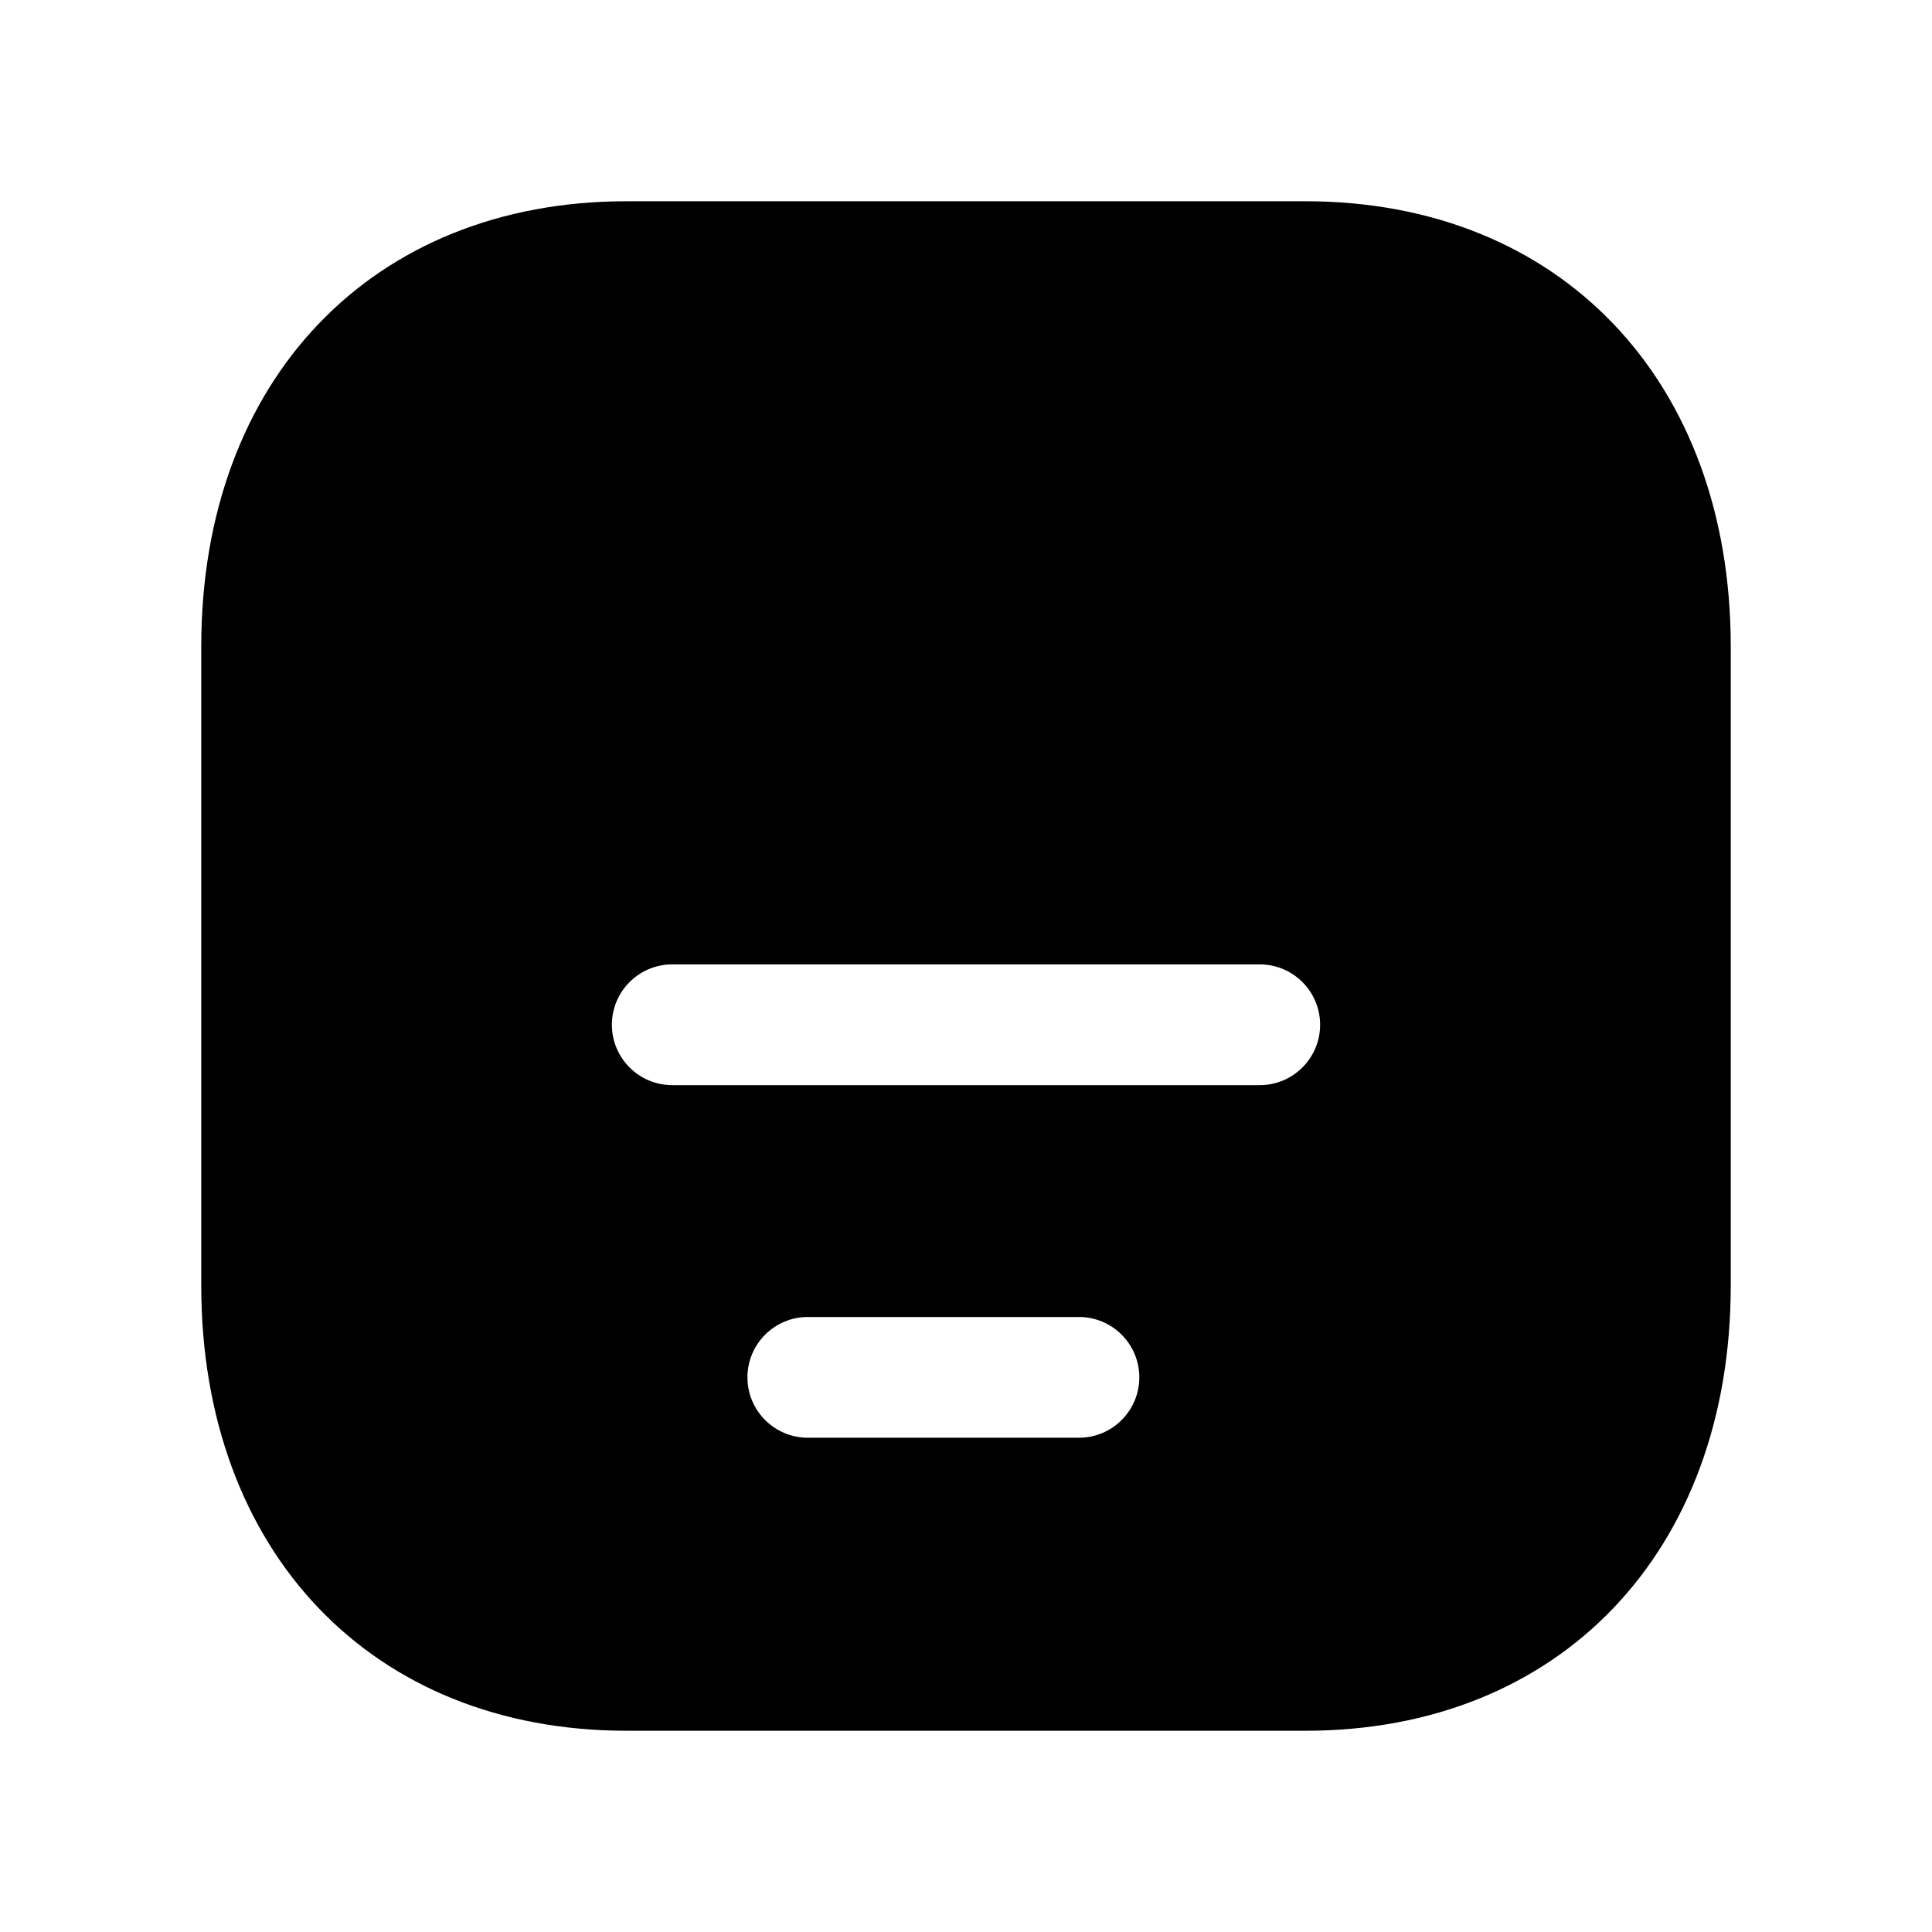 <svg width="24" height="24" viewBox="0 0 24 24" fill="none" xmlns="http://www.w3.org/2000/svg">
<path fill-rule="evenodd" clip-rule="evenodd" d="M15.649 13.48H8.351C7.937 13.48 7.601 13.144 7.601 12.73C7.601 12.316 7.937 11.98 8.351 11.98H15.649C16.063 11.98 16.399 12.316 16.399 12.73C16.399 13.144 16.063 13.48 15.649 13.48ZM13.403 17.86H10.035C9.621 17.86 9.285 17.524 9.285 17.11C9.285 16.696 9.621 16.36 10.035 16.36H13.403C13.817 16.36 14.153 16.696 14.153 17.11C14.153 17.524 13.817 17.86 13.403 17.86ZM16.216 2.5H7.783C4.623 2.5 2.5 4.722 2.5 8.03V15.969C2.5 19.277 4.623 21.5 7.783 21.5H16.217C19.377 21.5 21.5 19.277 21.5 15.969V8.03C21.5 4.722 19.377 2.5 16.216 2.5Z" fill="black"/>
</svg>